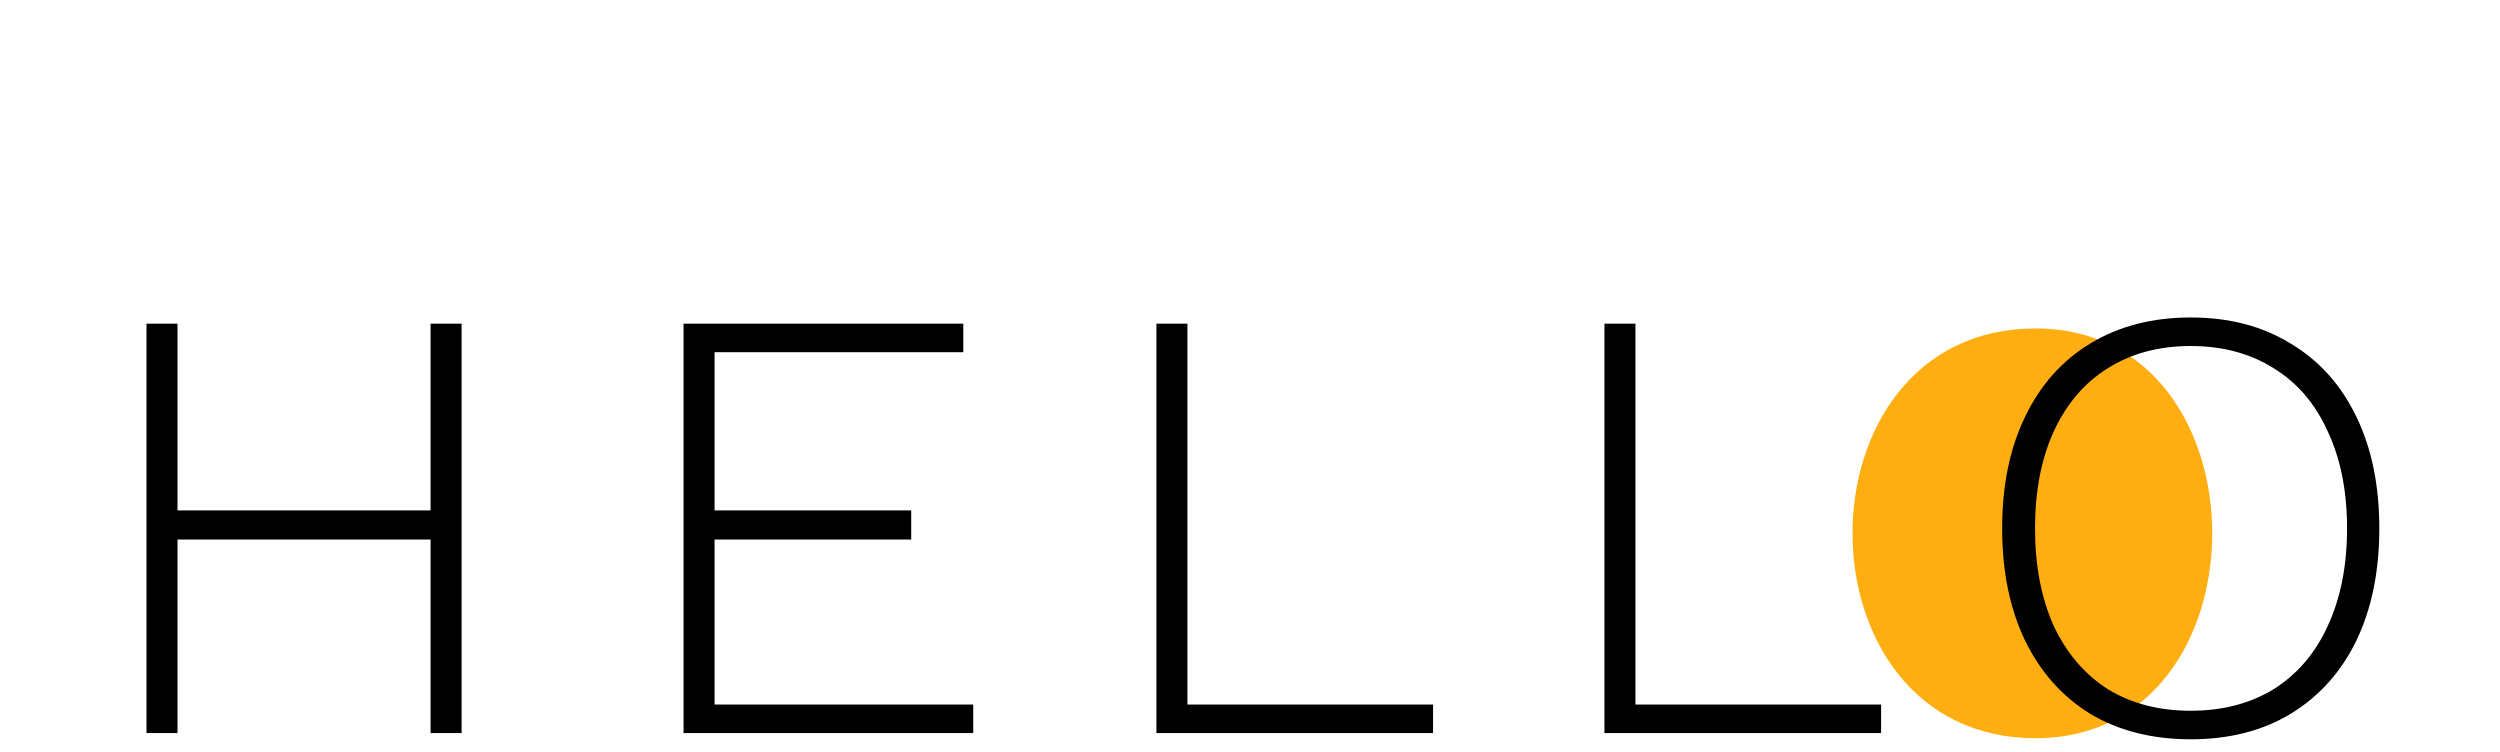 <svg width="133" height="40" viewBox="0 0 133 40" fill="none" xmlns="http://www.w3.org/2000/svg">
<path d="M108.296 17.472C95.306 17.472 95.306 39.273 108.296 39.273C120.822 39.273 120.822 17.472 108.296 17.472Z" fill="#FFAE11"/>
<path d="M24.557 17.22V39H22.907V28.704H9.443V39H7.793V17.22H9.443V27.153H22.907V17.22H24.557ZM51.776 37.482V39H36.365V17.22H51.248V18.738H38.015V27.153H48.476V28.704H38.015V37.482H51.776ZM76.239 37.482V39H61.521V17.22H63.171V37.482H76.239ZM100.074 37.482V39H85.356V17.22H87.006V37.482H100.074ZM116.547 16.89C118.593 16.89 120.364 17.352 121.86 18.276C123.378 19.178 124.544 20.476 125.358 22.17C126.172 23.842 126.579 25.822 126.579 28.11C126.579 30.398 126.172 32.389 125.358 34.083C124.544 35.755 123.378 37.053 121.86 37.977C120.364 38.879 118.593 39.33 116.547 39.33C114.501 39.33 112.719 38.879 111.201 37.977C109.705 37.053 108.55 35.755 107.736 34.083C106.922 32.389 106.515 30.398 106.515 28.11C106.515 25.822 106.922 23.842 107.736 22.17C108.55 20.476 109.705 19.178 111.201 18.276C112.719 17.352 114.501 16.89 116.547 16.89ZM116.547 18.408C114.853 18.408 113.379 18.804 112.125 19.596C110.893 20.366 109.936 21.488 109.254 22.962C108.594 24.414 108.264 26.13 108.264 28.11C108.264 30.09 108.594 31.817 109.254 33.291C109.936 34.743 110.893 35.865 112.125 36.657C113.379 37.427 114.853 37.812 116.547 37.812C118.241 37.812 119.715 37.427 120.969 36.657C122.223 35.865 123.18 34.743 123.84 33.291C124.522 31.817 124.863 30.09 124.863 28.11C124.863 26.13 124.522 24.414 123.84 22.962C123.18 21.488 122.223 20.366 120.969 19.596C119.715 18.804 118.241 18.408 116.547 18.408Z" fill="black"/>
</svg>
